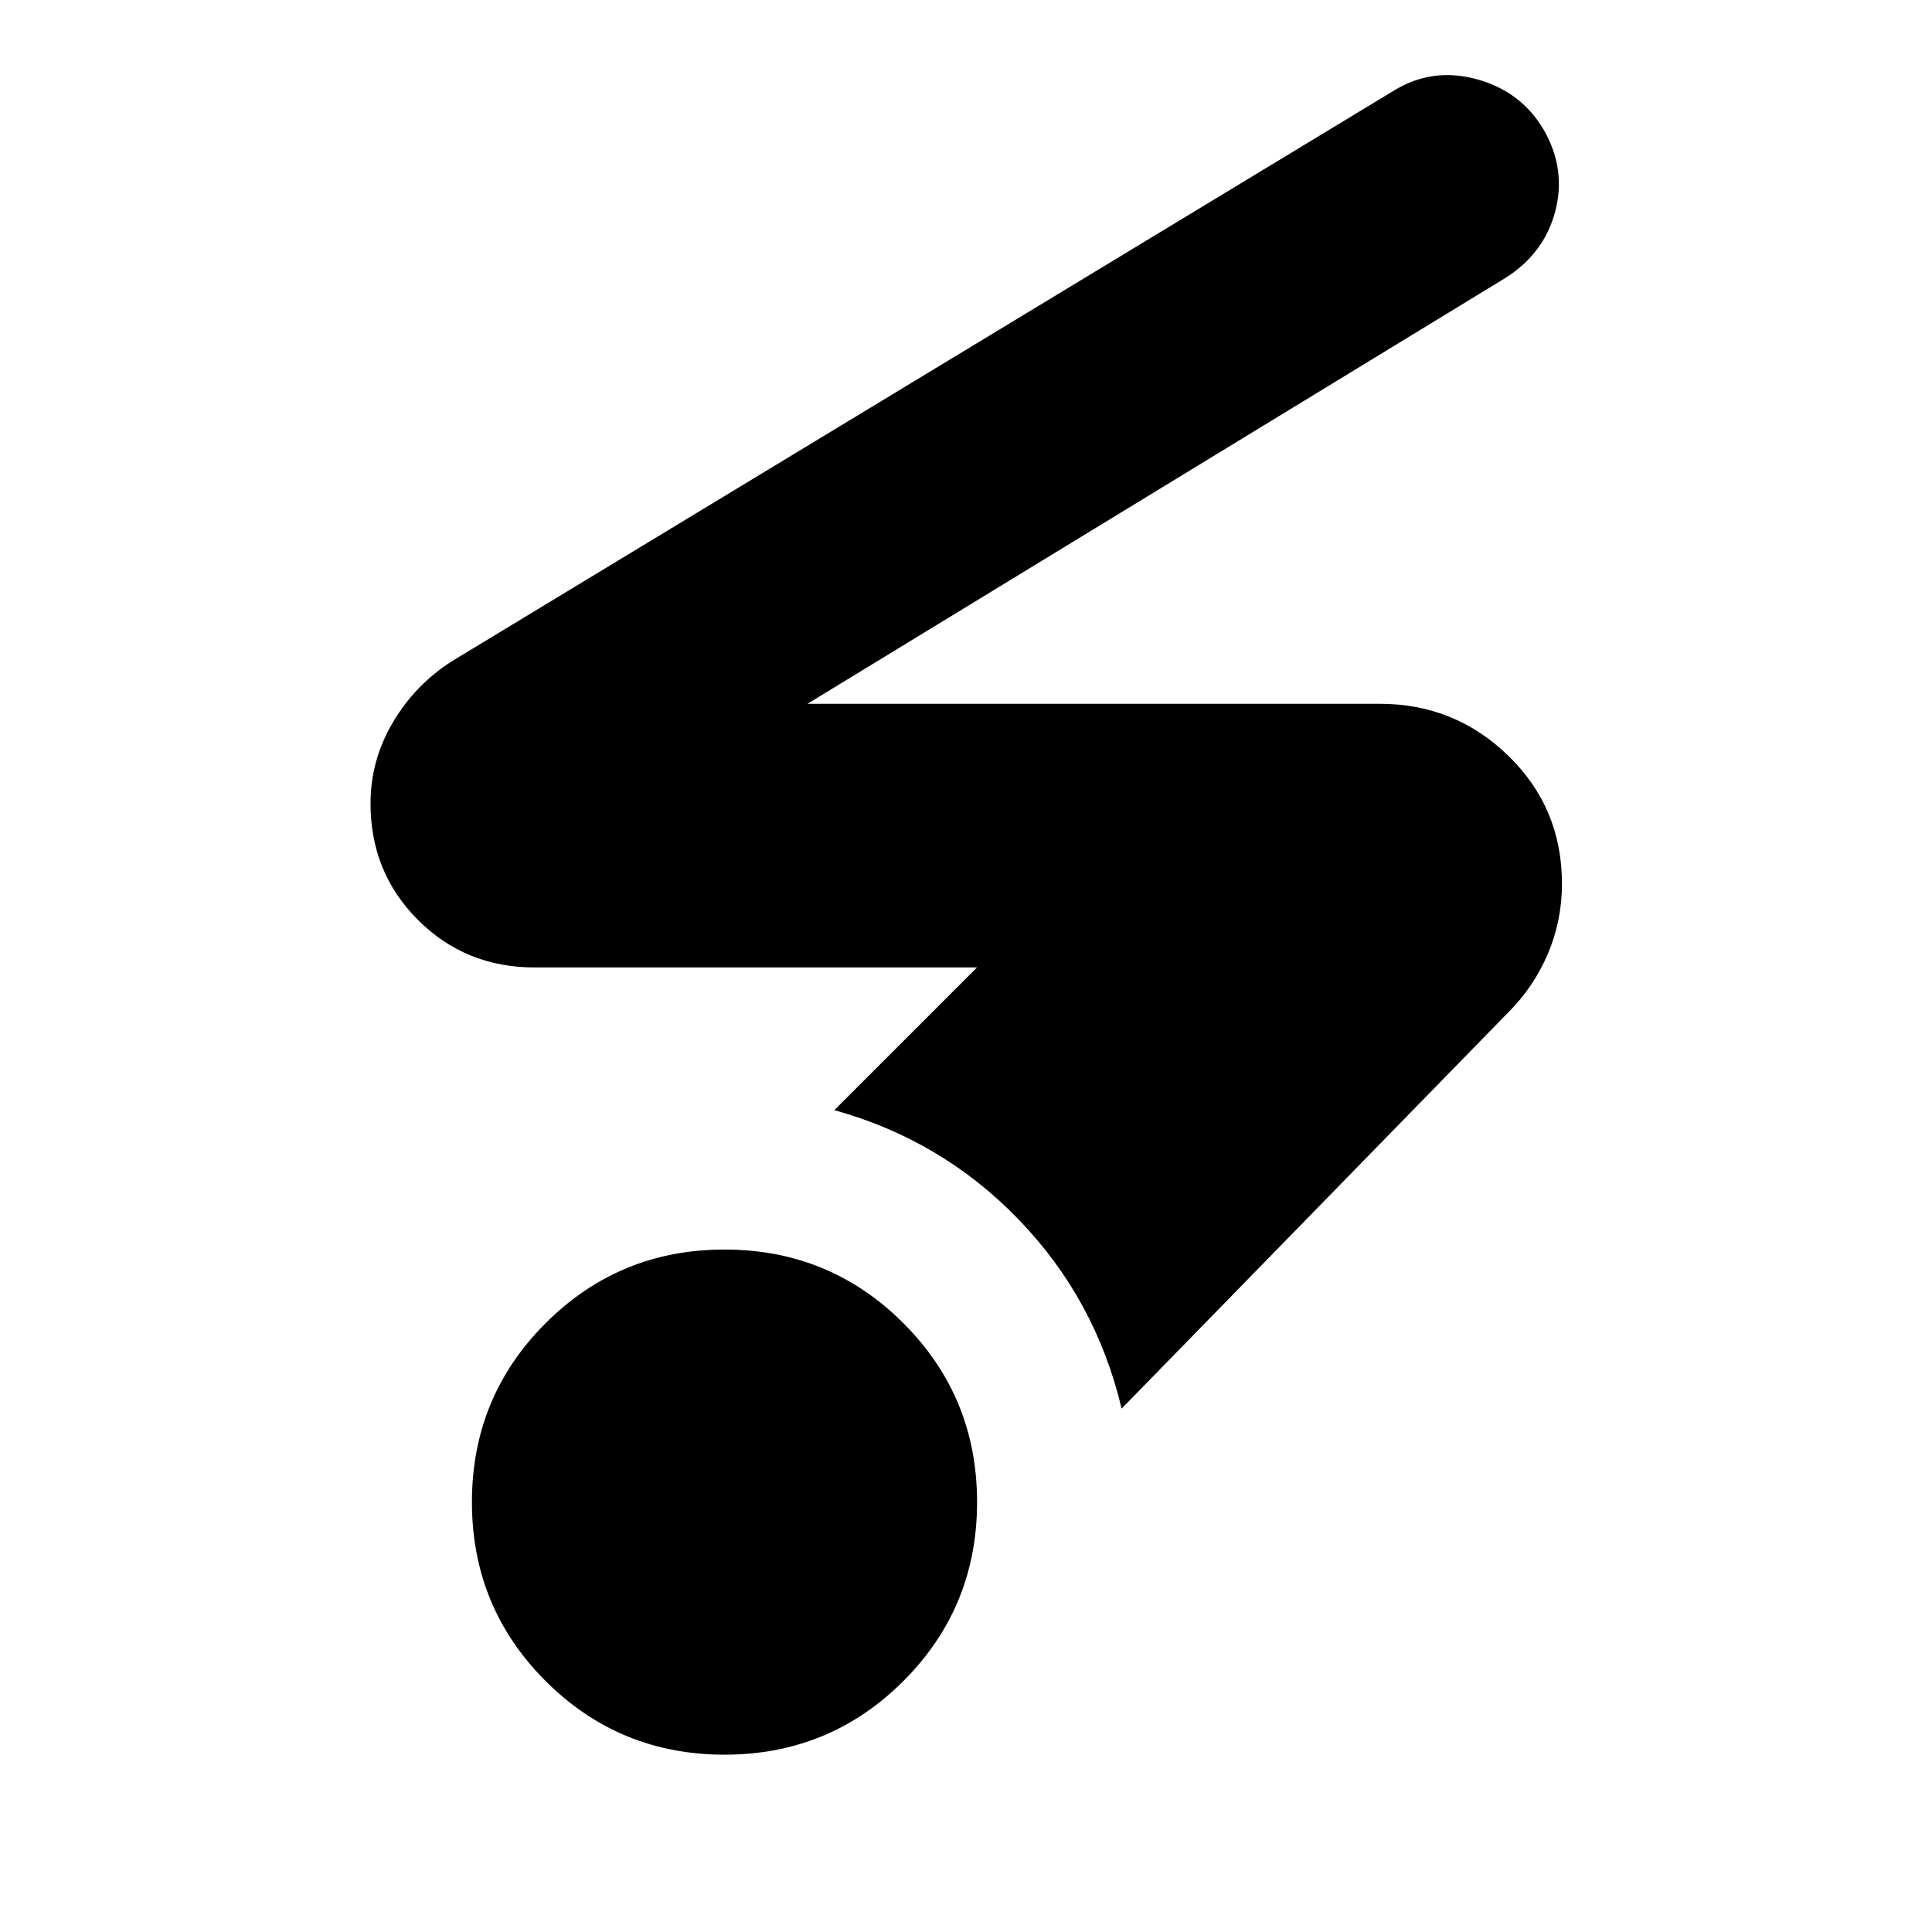 <svg xmlns="http://www.w3.org/2000/svg"  viewBox="0 96 960 960" ><path d="M360 967.891q-52.292 0-88.896-36.604T234.5 842.391q0-52.291 36.604-88.896 36.604-36.604 88.896-36.604t88.896 36.604Q485.5 790.1 485.5 842.391q0 52.292-36.604 88.896T360 967.891Zm197.326-171.956q-12.913-54.392-51.163-93.968t-91.598-54.337l70.913-70.913H265.609q-34.316 0-57.908-23.589t-23.592-57.901q0-21.445 11.097-40.26 11.098-18.815 29.533-30.532L692.402 141.15q19.163-11.868 41.414-5.778 22.251 6.09 33.488 25.519 10.957 19.413 5.479 40.185-5.479 20.772-24.631 32.967L401.218 445.717H685.63q37.316 0 63.908 25.883 26.593 25.883 26.593 63.531 0 18.282-6.979 34.739-6.978 16.456-19.695 29.173L557.326 795.935Z"/></svg>
